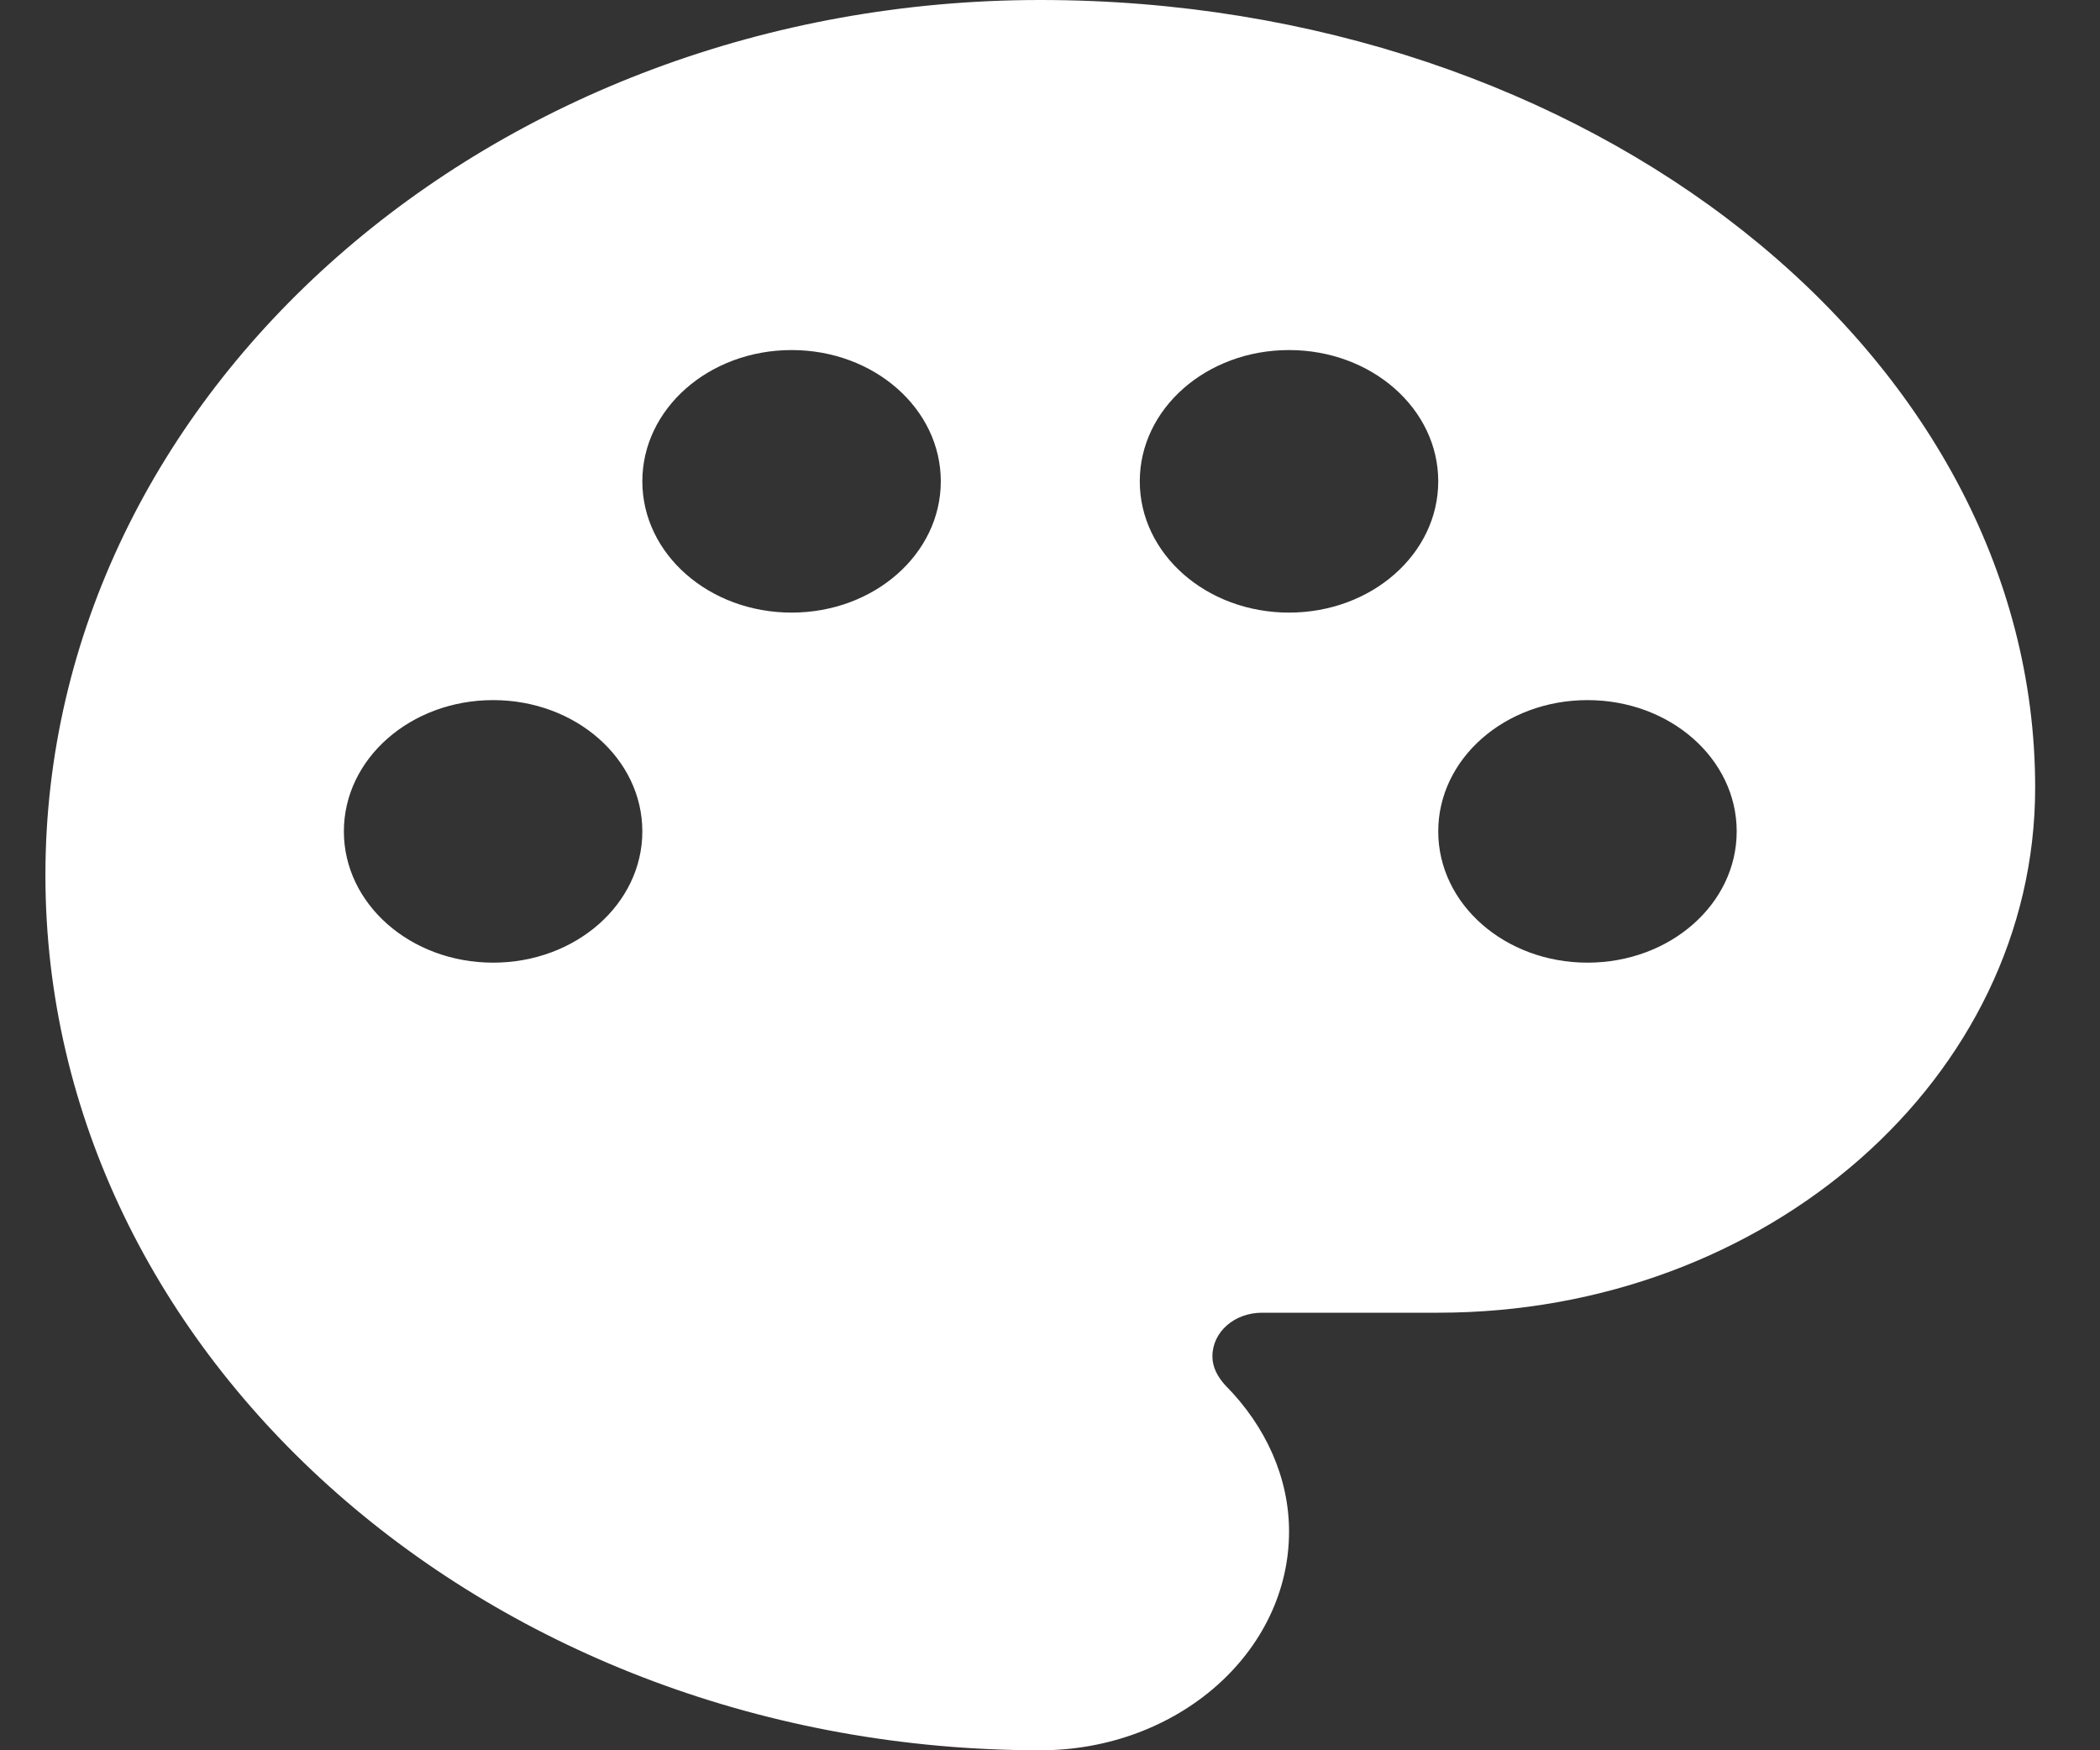 <svg width="24" height="20" viewBox="0 0 24 20" fill="none" xmlns="http://www.w3.org/2000/svg">
<rect x="0" y="0" width="24" height="20" fill="#333333" stroke="none"/>
<path d="M11.889 0C5.624 0 0.519 4.49 0.519 10C0.519 15.51 5.624 20 11.889 20C13.458 20 14.732 18.88 14.732 17.5C14.732 16.89 14.47 16.3 14.004 15.83C13.913 15.73 13.856 15.62 13.856 15.5C13.856 15.22 14.106 15 14.425 15H16.437C20.201 15 23.259 12.31 23.259 9C23.259 4.04 18.154 0 11.889 0ZM18.143 11C17.199 11 16.437 10.33 16.437 9.5C16.437 8.67 17.199 8 18.143 8C19.087 8 19.848 8.67 19.848 9.5C19.848 10.33 19.087 11 18.143 11ZM14.732 7C13.788 7 13.026 6.33 13.026 5.5C13.026 4.67 13.788 4 14.732 4C15.675 4 16.437 4.67 16.437 5.5C16.437 6.33 15.675 7 14.732 7ZM3.93 9.5C3.93 8.67 4.692 8 5.636 8C6.579 8 7.341 8.67 7.341 9.5C7.341 10.33 6.579 11 5.636 11C4.692 11 3.93 10.33 3.93 9.5ZM10.752 5.5C10.752 6.33 9.99 7 9.047 7C8.103 7 7.341 6.33 7.341 5.5C7.341 4.67 8.103 4 9.047 4C9.99 4 10.752 4.67 10.752 5.5Z" fill="white"/>
</svg>
